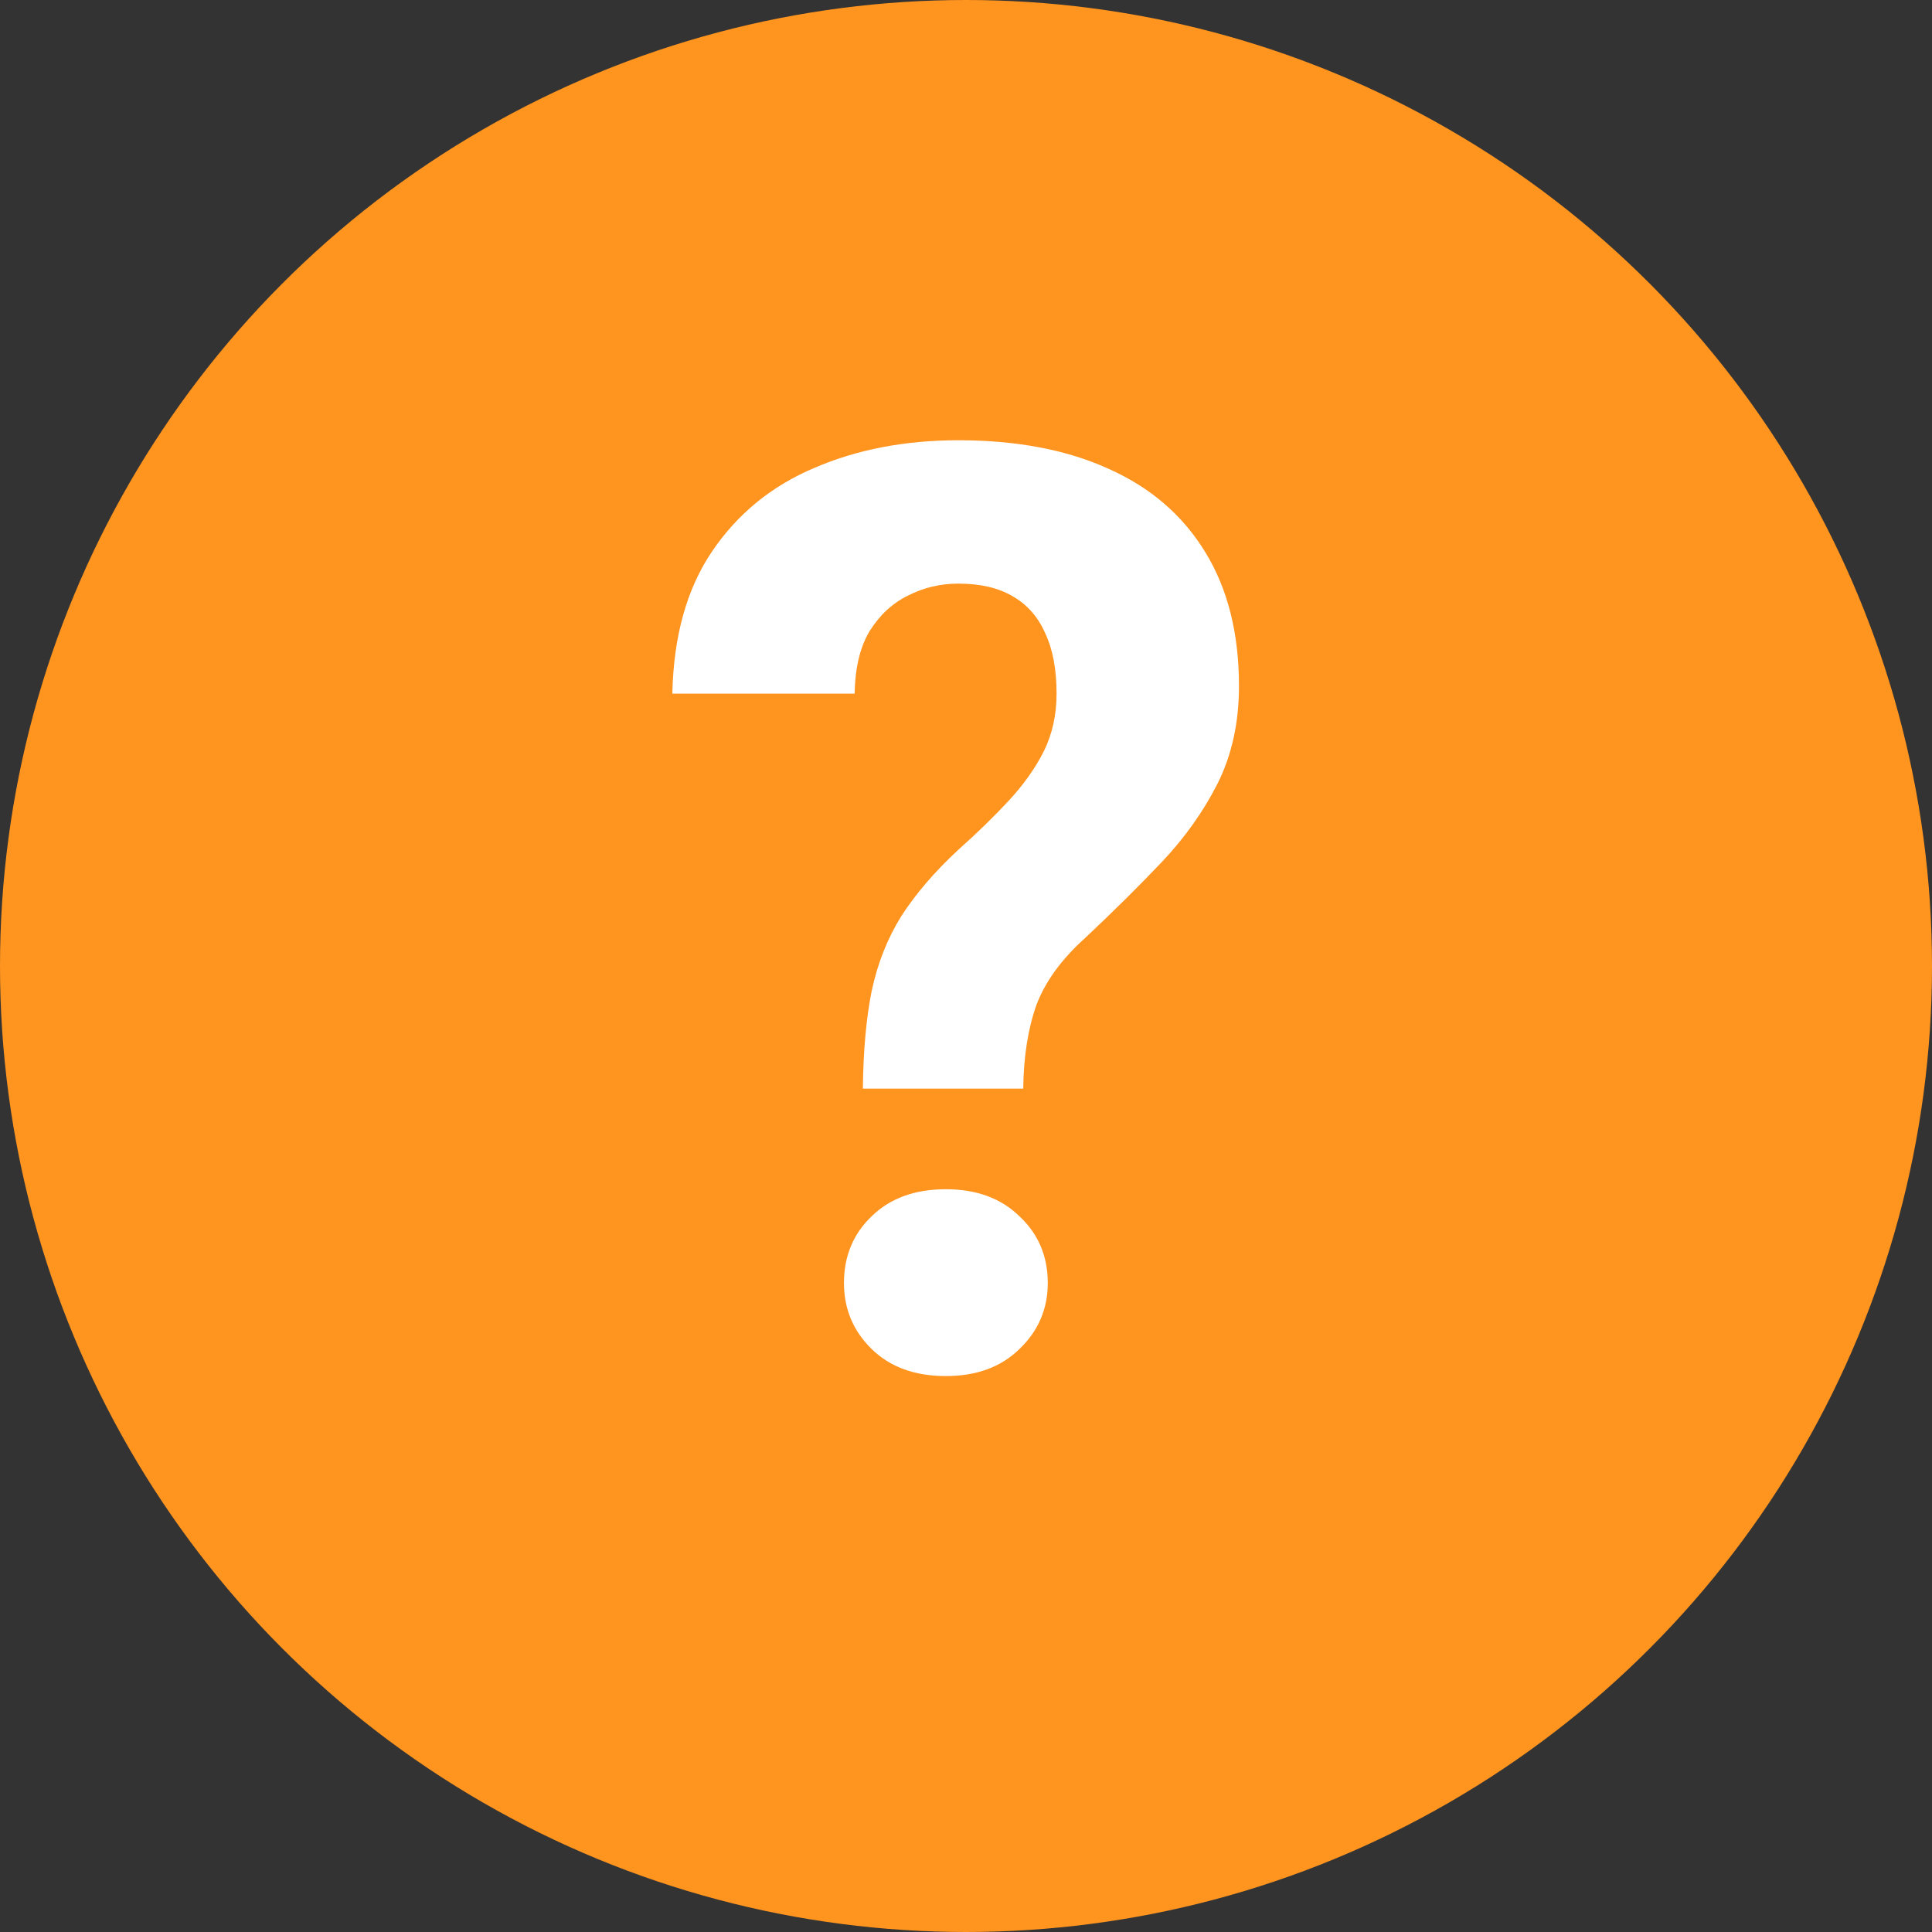 <svg width="24" height="24" viewBox="0 0 24 24" fill="none" xmlns="http://www.w3.org/2000/svg">
<rect x="0" y="0" width="24" height="24" fill="#333333" stroke="none"/>
<circle cx="12" cy="12" r="12" fill="#FF941F"/>
<path d="M12.711 13.523H10.719C10.724 13.055 10.76 12.651 10.828 12.312C10.901 11.969 11.023 11.659 11.195 11.383C11.372 11.107 11.607 10.833 11.898 10.562C12.143 10.344 12.357 10.135 12.539 9.938C12.721 9.74 12.865 9.536 12.969 9.328C13.073 9.115 13.125 8.878 13.125 8.617C13.125 8.315 13.078 8.065 12.984 7.867C12.896 7.664 12.76 7.51 12.578 7.406C12.401 7.302 12.177 7.25 11.906 7.25C11.682 7.25 11.474 7.299 11.281 7.398C11.088 7.492 10.93 7.638 10.805 7.836C10.685 8.034 10.622 8.294 10.617 8.617H8.352C8.367 7.904 8.531 7.315 8.844 6.852C9.161 6.383 9.586 6.036 10.117 5.812C10.648 5.583 11.245 5.469 11.906 5.469C12.635 5.469 13.26 5.589 13.781 5.828C14.302 6.062 14.7 6.409 14.977 6.867C15.253 7.32 15.391 7.872 15.391 8.523C15.391 8.977 15.302 9.38 15.125 9.734C14.948 10.083 14.716 10.409 14.43 10.711C14.143 11.013 13.828 11.325 13.484 11.648C13.188 11.914 12.984 12.193 12.875 12.484C12.771 12.776 12.716 13.122 12.711 13.523ZM10.484 15.938C10.484 15.604 10.599 15.328 10.828 15.109C11.057 14.885 11.365 14.773 11.75 14.773C12.13 14.773 12.435 14.885 12.664 15.109C12.898 15.328 13.016 15.604 13.016 15.938C13.016 16.26 12.898 16.534 12.664 16.758C12.435 16.982 12.13 17.094 11.75 17.094C11.365 17.094 11.057 16.982 10.828 16.758C10.599 16.534 10.484 16.26 10.484 15.938Z" fill="white"/>
</svg>
